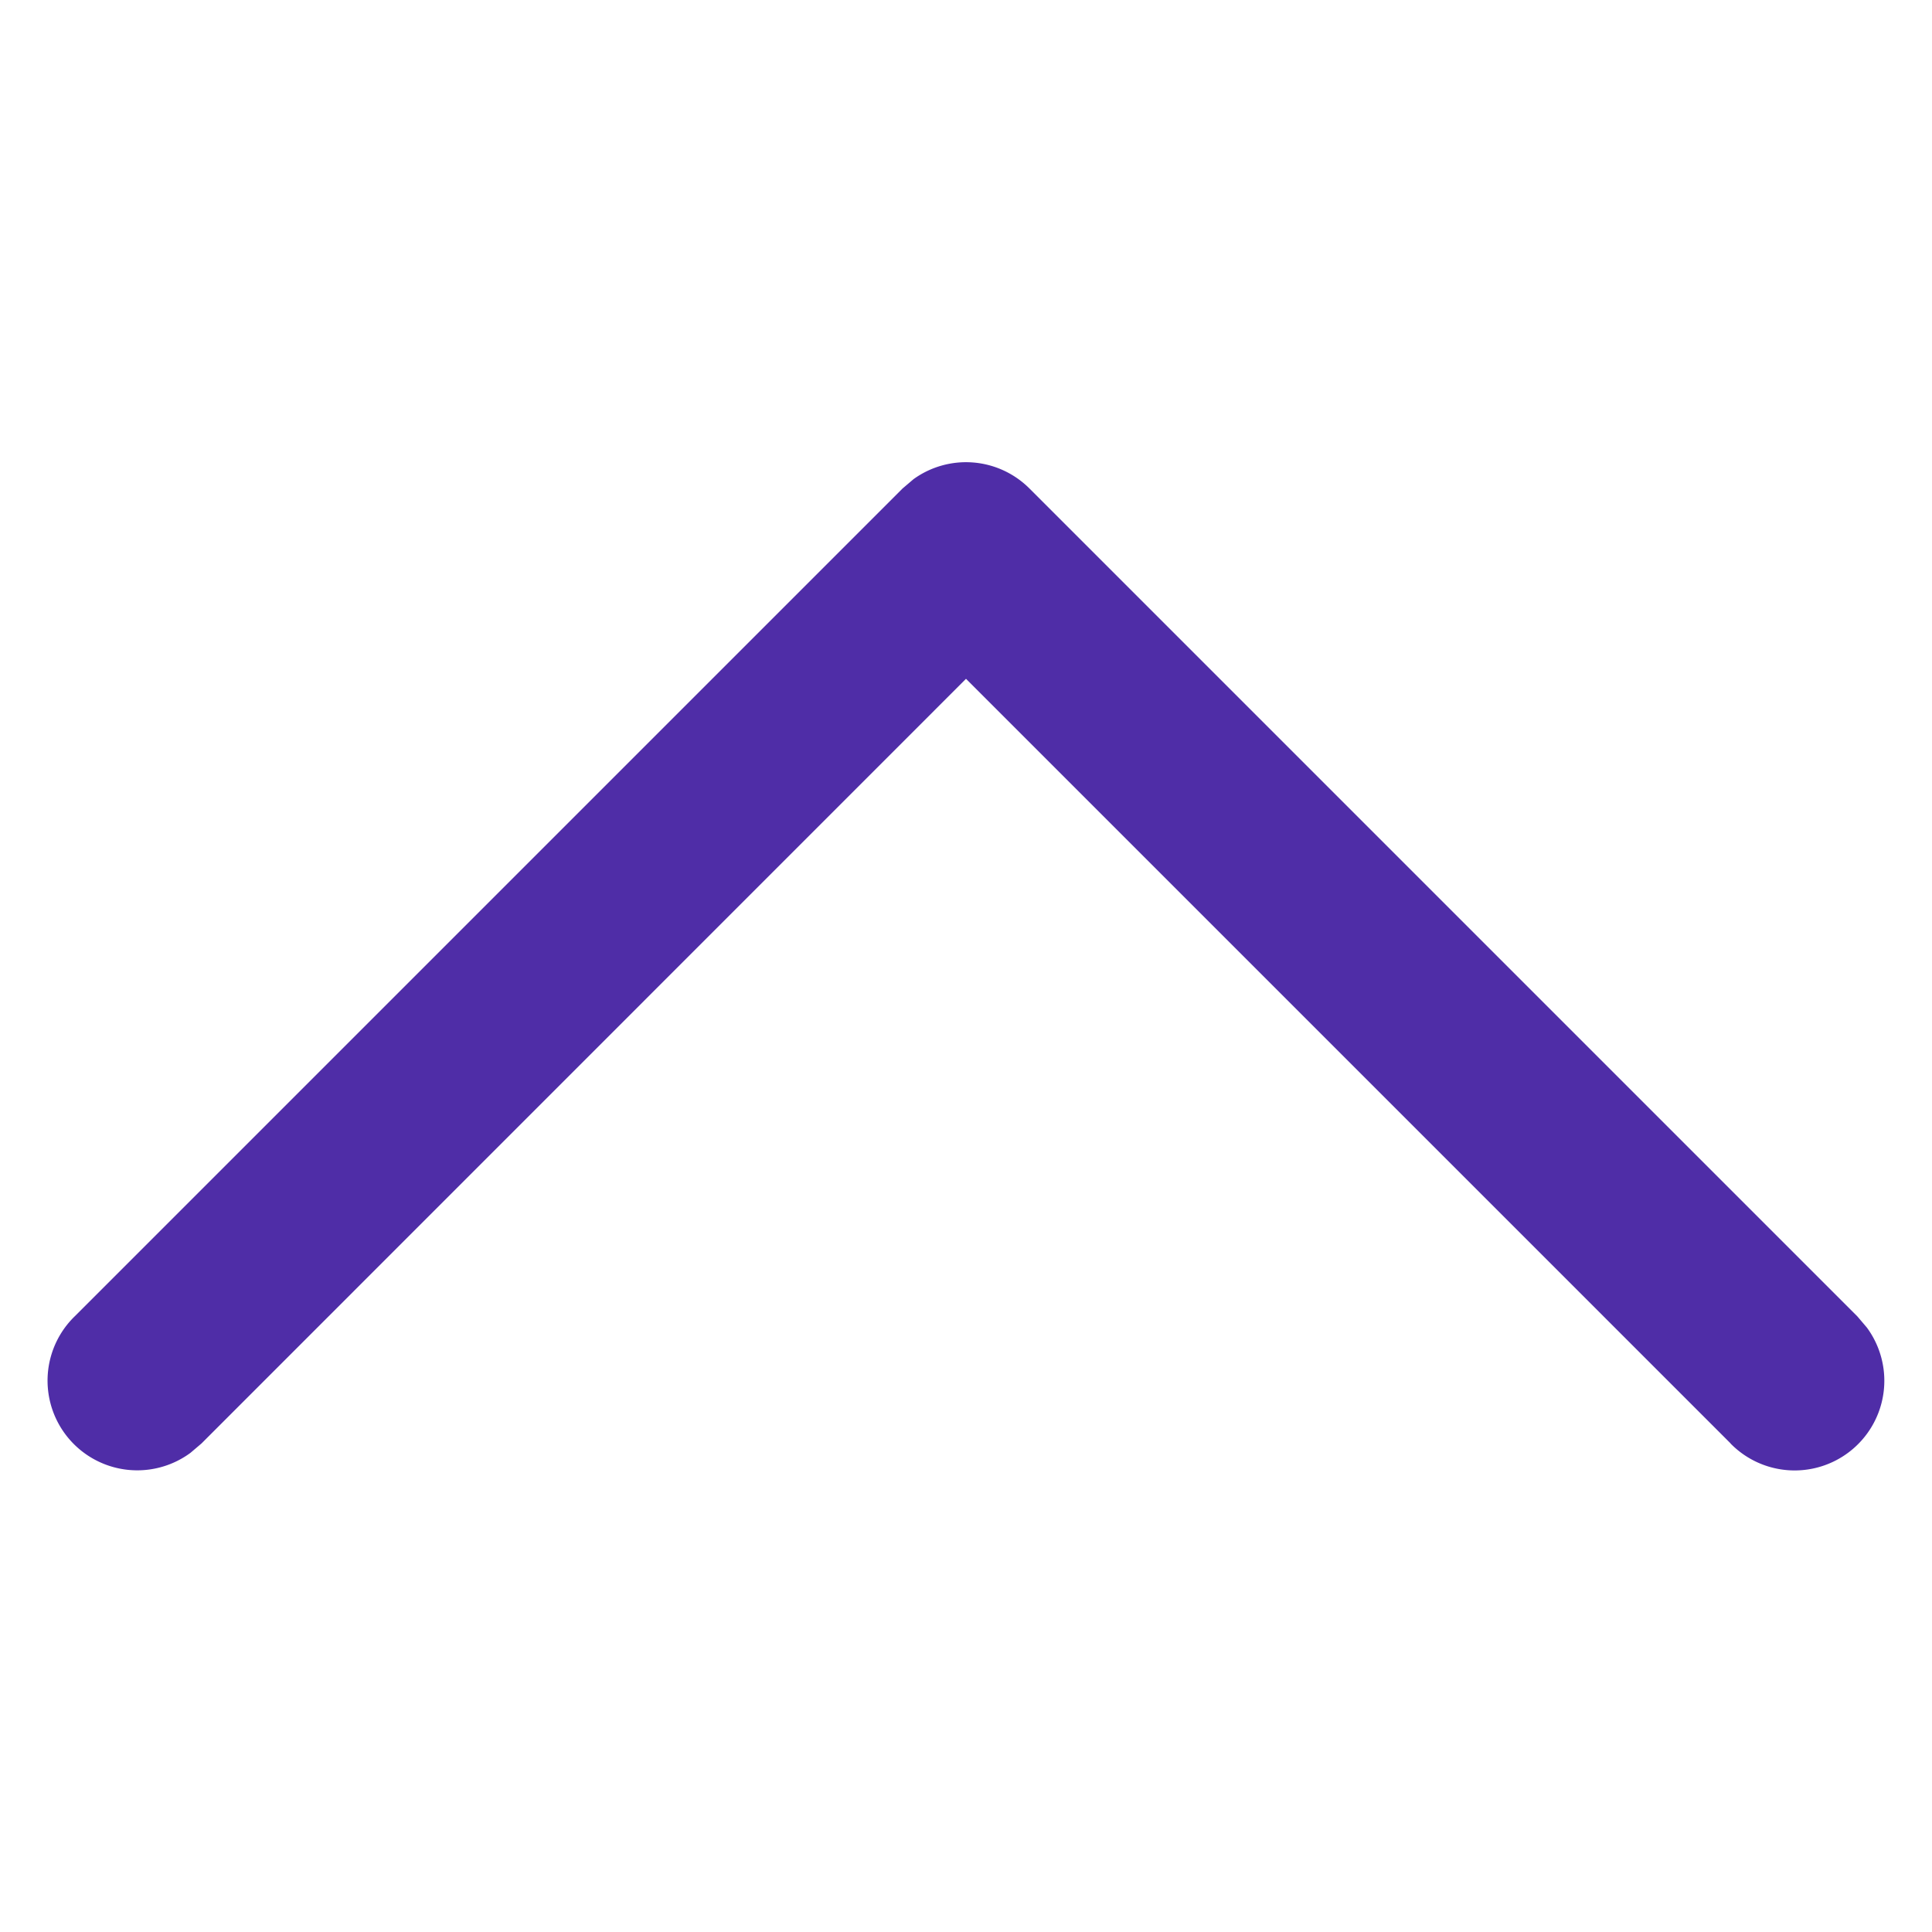 <svg xmlns="http://www.w3.org/2000/svg" width="14" height="14" viewBox="0 0 14 14">
    <g fill="none" fill-rule="evenodd">
        <path d="M0 0h14v14H0z"/>
        <path fill="#4F2DA7" fill-rule="nonzero" d="M12.54 10.46a.65.65 0 0 0 .988-.84l-.068-.08-6-6a.65.65 0 0 0-.84-.068l-.08.068-6 6a.65.65 0 0 0 .84.988l.08-.068L7 4.919l5.54 5.54z"/>
    </g>
</svg>
